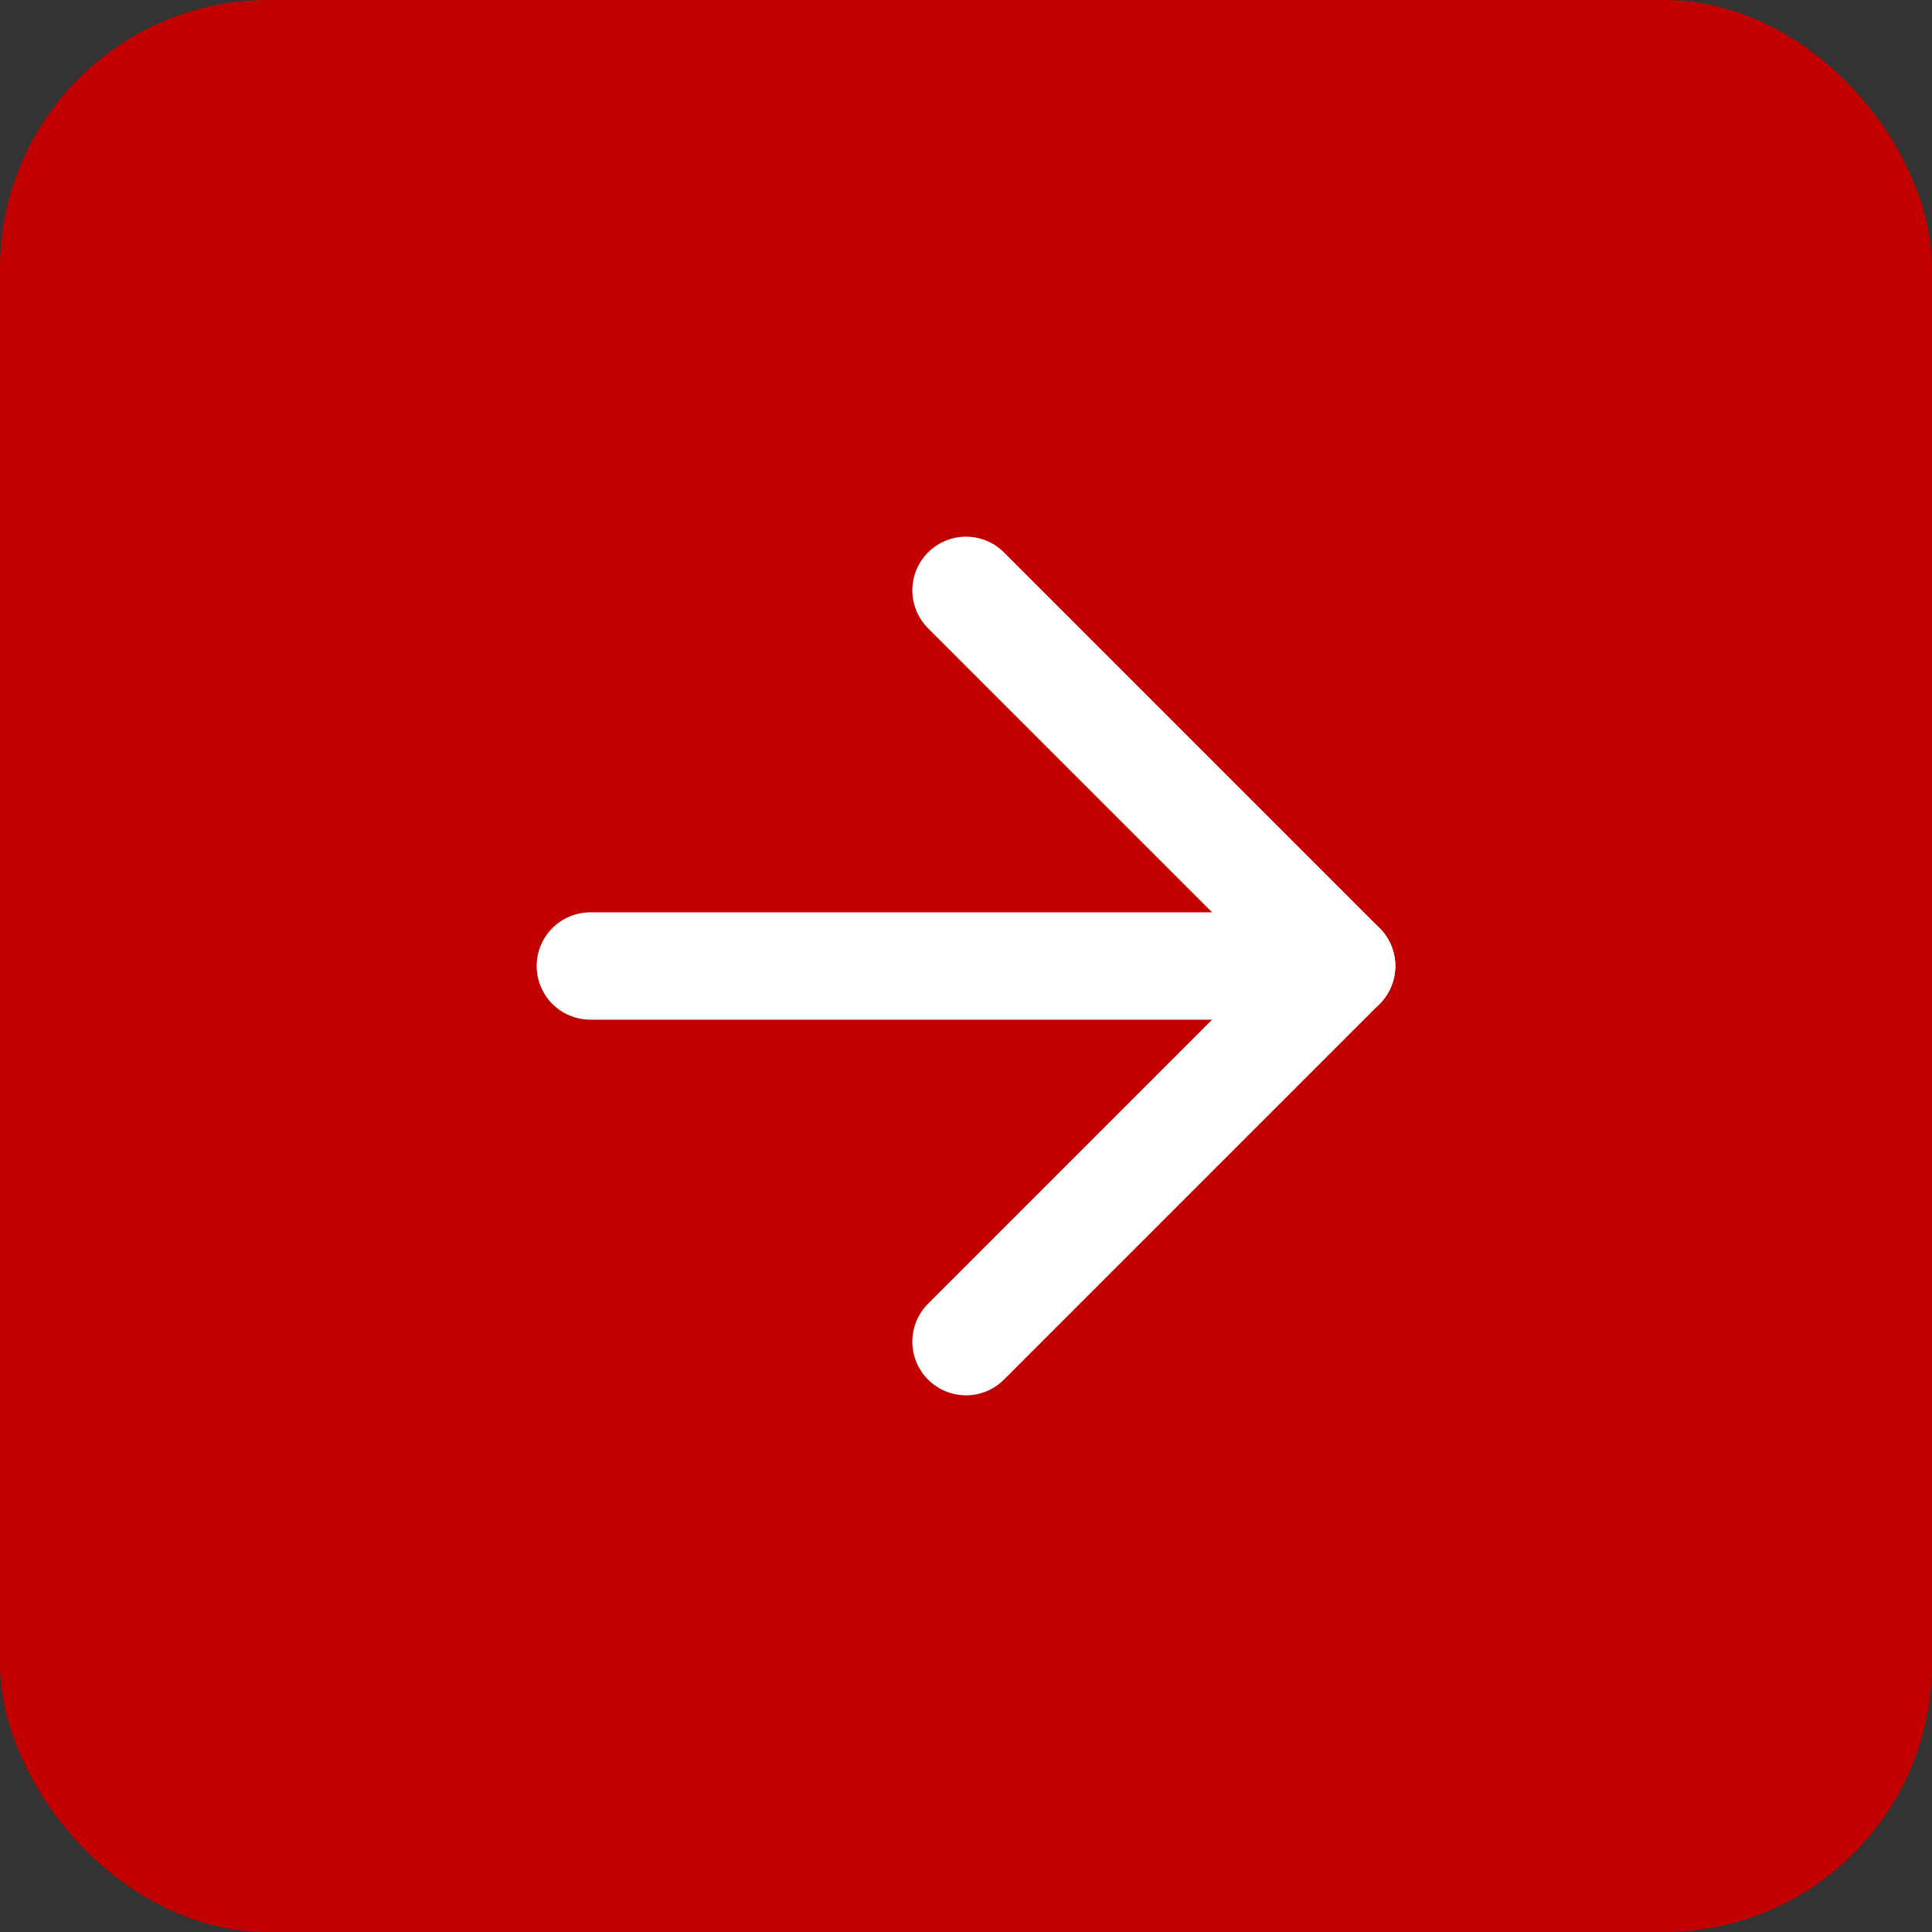 <svg xmlns="http://www.w3.org/2000/svg" width="36" height="36" viewBox="0 0 36 36"><rect x="0" y="0" width="36" height="36" fill="#333333" stroke="none"/><defs><style>.a{fill:#c30000;}.b{fill:none;stroke:#fff;stroke-linecap:round;stroke-linejoin:round;stroke-width:2px;}</style></defs><g transform="translate(-432 -1355)"><rect class="a" width="36" height="36" rx="5" transform="translate(432 1355)"/><g transform="translate(438 1361)"><line class="b" x2="14" transform="translate(5 12)"/><path class="b" d="M12,5l7,7-7,7"/></g></g></svg>
